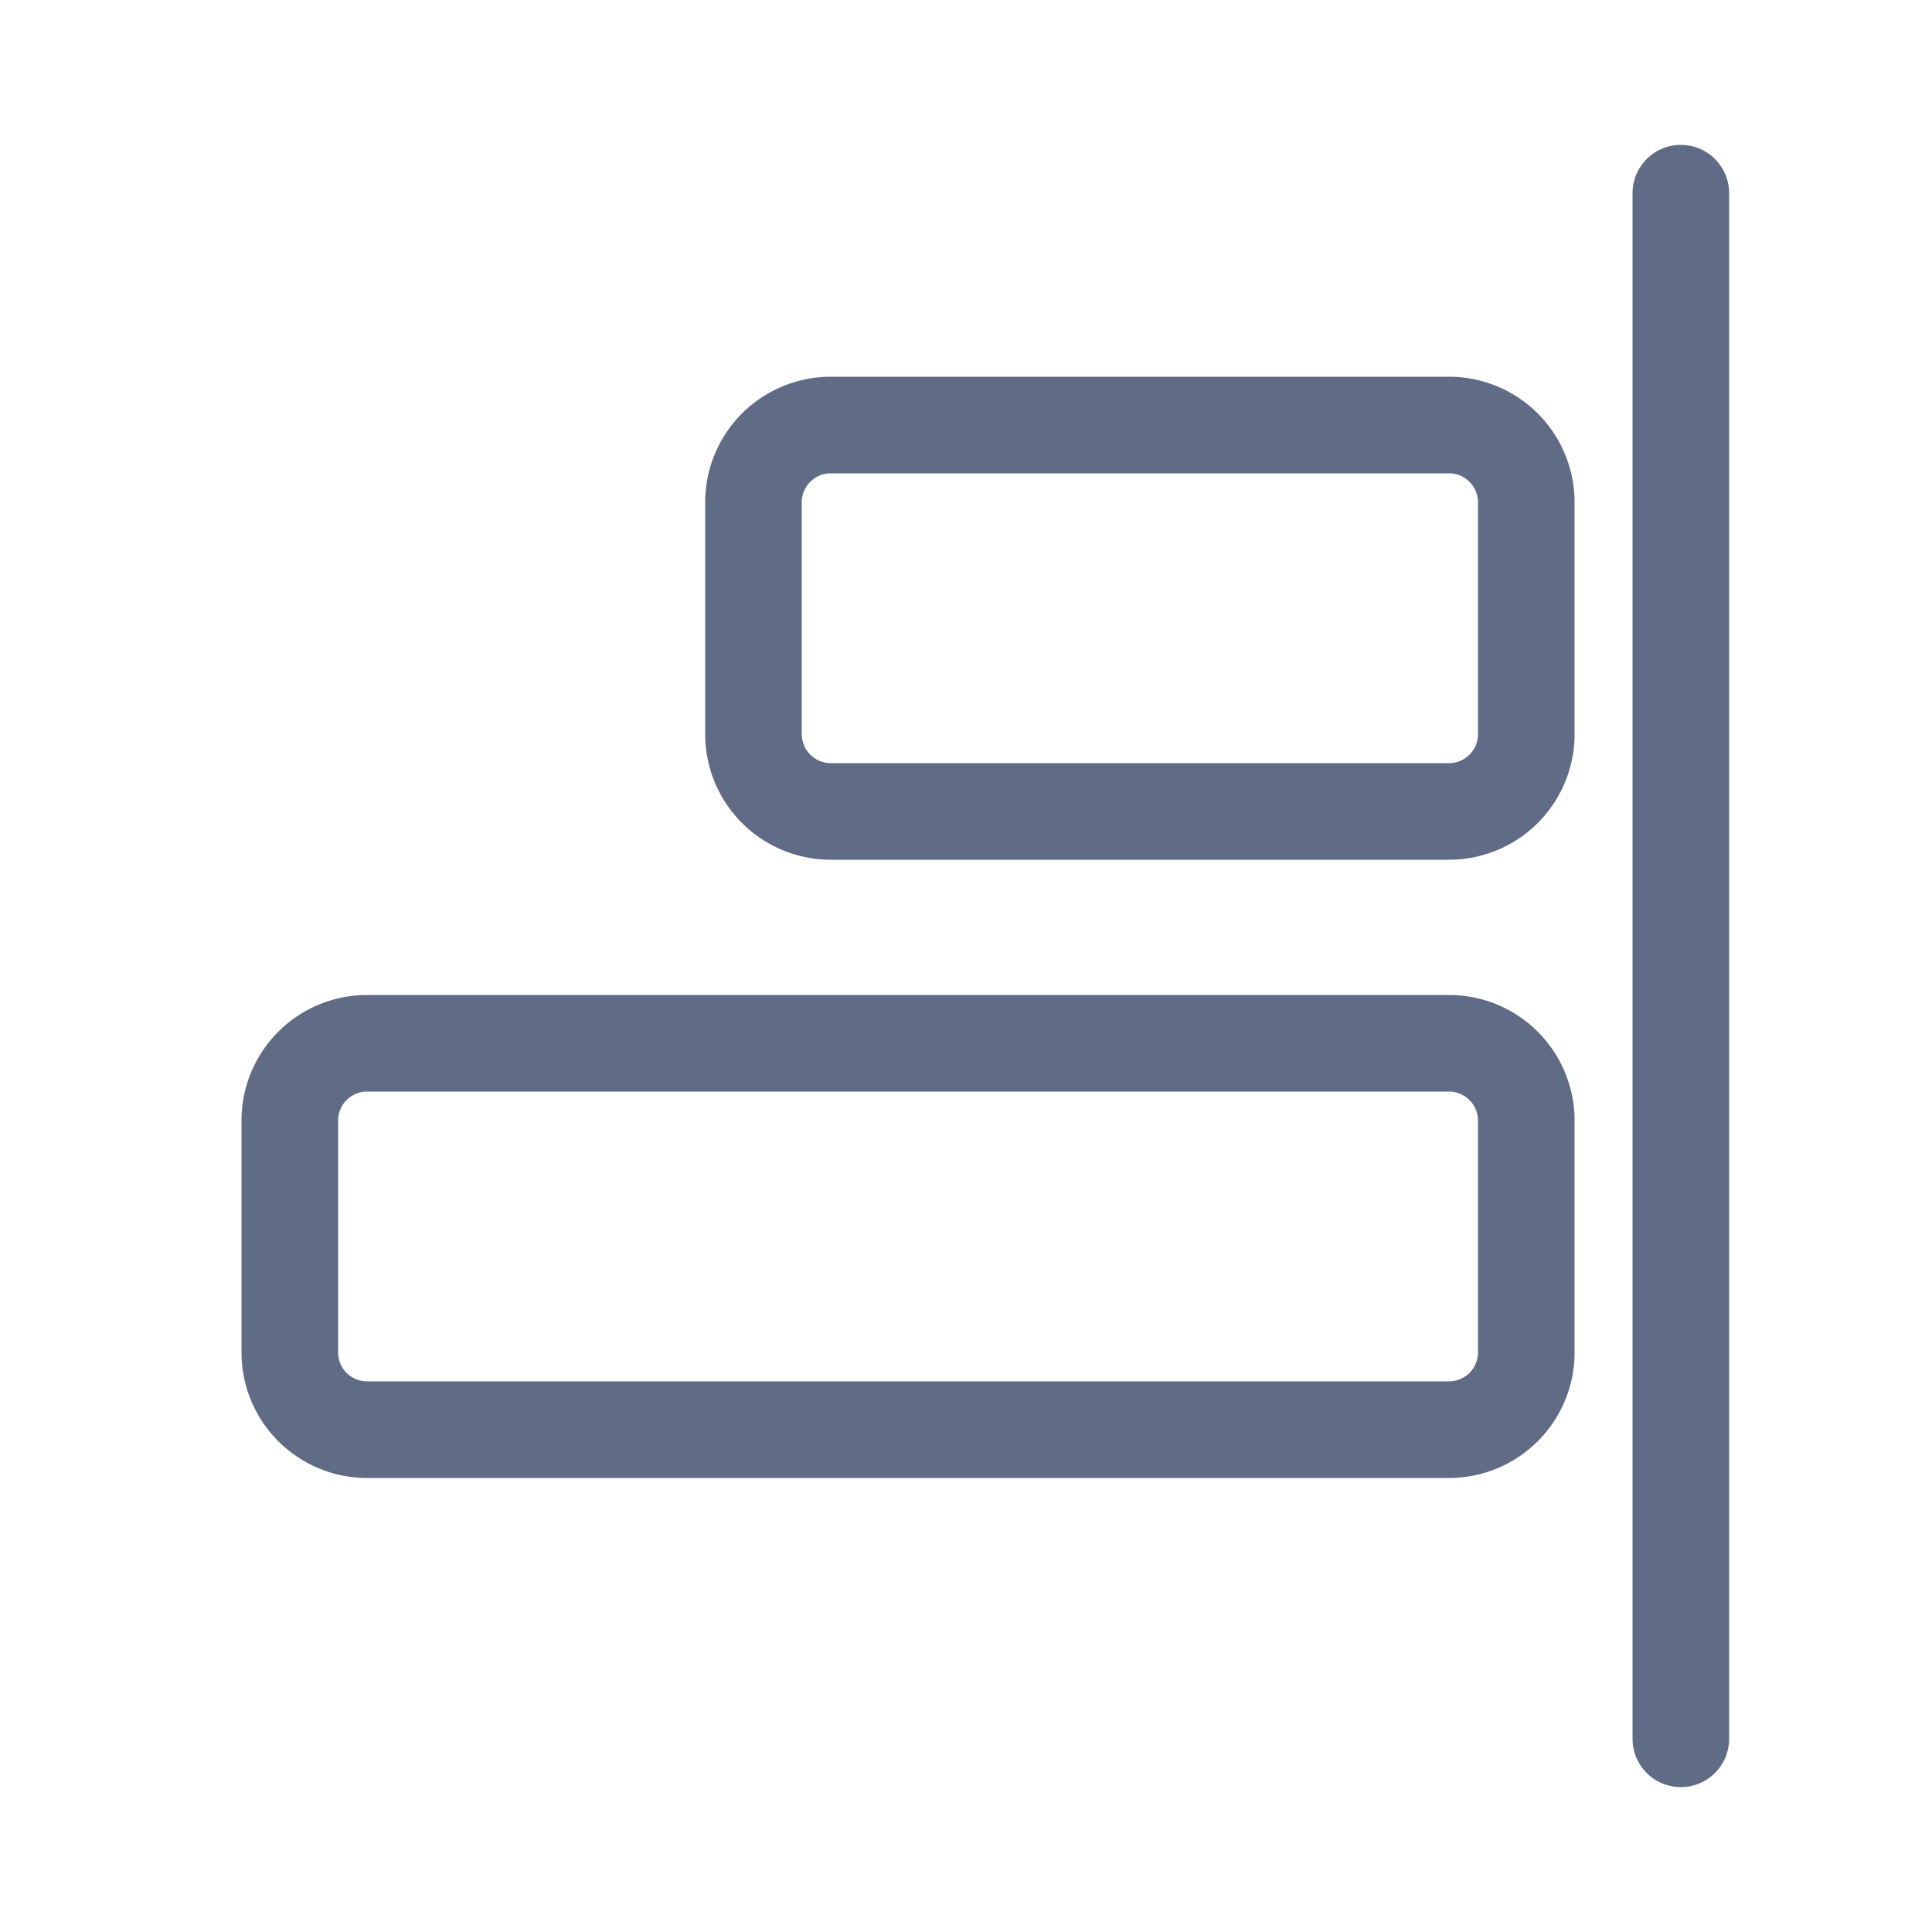 <svg xmlns="http://www.w3.org/2000/svg" width="20" height="20" fill="none" viewBox="0 0 20 20">
  <path fill="#606B85" fill-rule="evenodd" d="M17.4 1.5a.5.5 0 0 1 .5.5v16a.5.5 0 0 1-1 0V2a.5.5 0 0 1 .5-.5ZM15 7.9a.3.3 0 0 0 .3-.3V5.2a.3.3 0 0 0-.3-.3H8.6a.3.3 0 0 0-.3.3v2.4a.3.3 0 0 0 .3.3H15Zm1.3-.3A1.3 1.3 0 0 1 15 8.9H8.6a1.3 1.3 0 0 1-1.3-1.3V5.2a1.3 1.3 0 0 1 1.3-1.3H15a1.3 1.3 0 0 1 1.3 1.3v2.4ZM15 14.3a.3.3 0 0 0 .3-.3v-2.4a.3.3 0 0 0-.3-.3H3.8a.3.3 0 0 0-.3.3V14a.3.3 0 0 0 .3.3H15Zm1.3-.3a1.3 1.3 0 0 1-1.3 1.3H3.8A1.3 1.3 0 0 1 2.5 14v-2.4a1.3 1.3 0 0 1 1.3-1.3H15a1.3 1.3 0 0 1 1.3 1.3V14Z" clip-rule="evenodd"/>
</svg>
